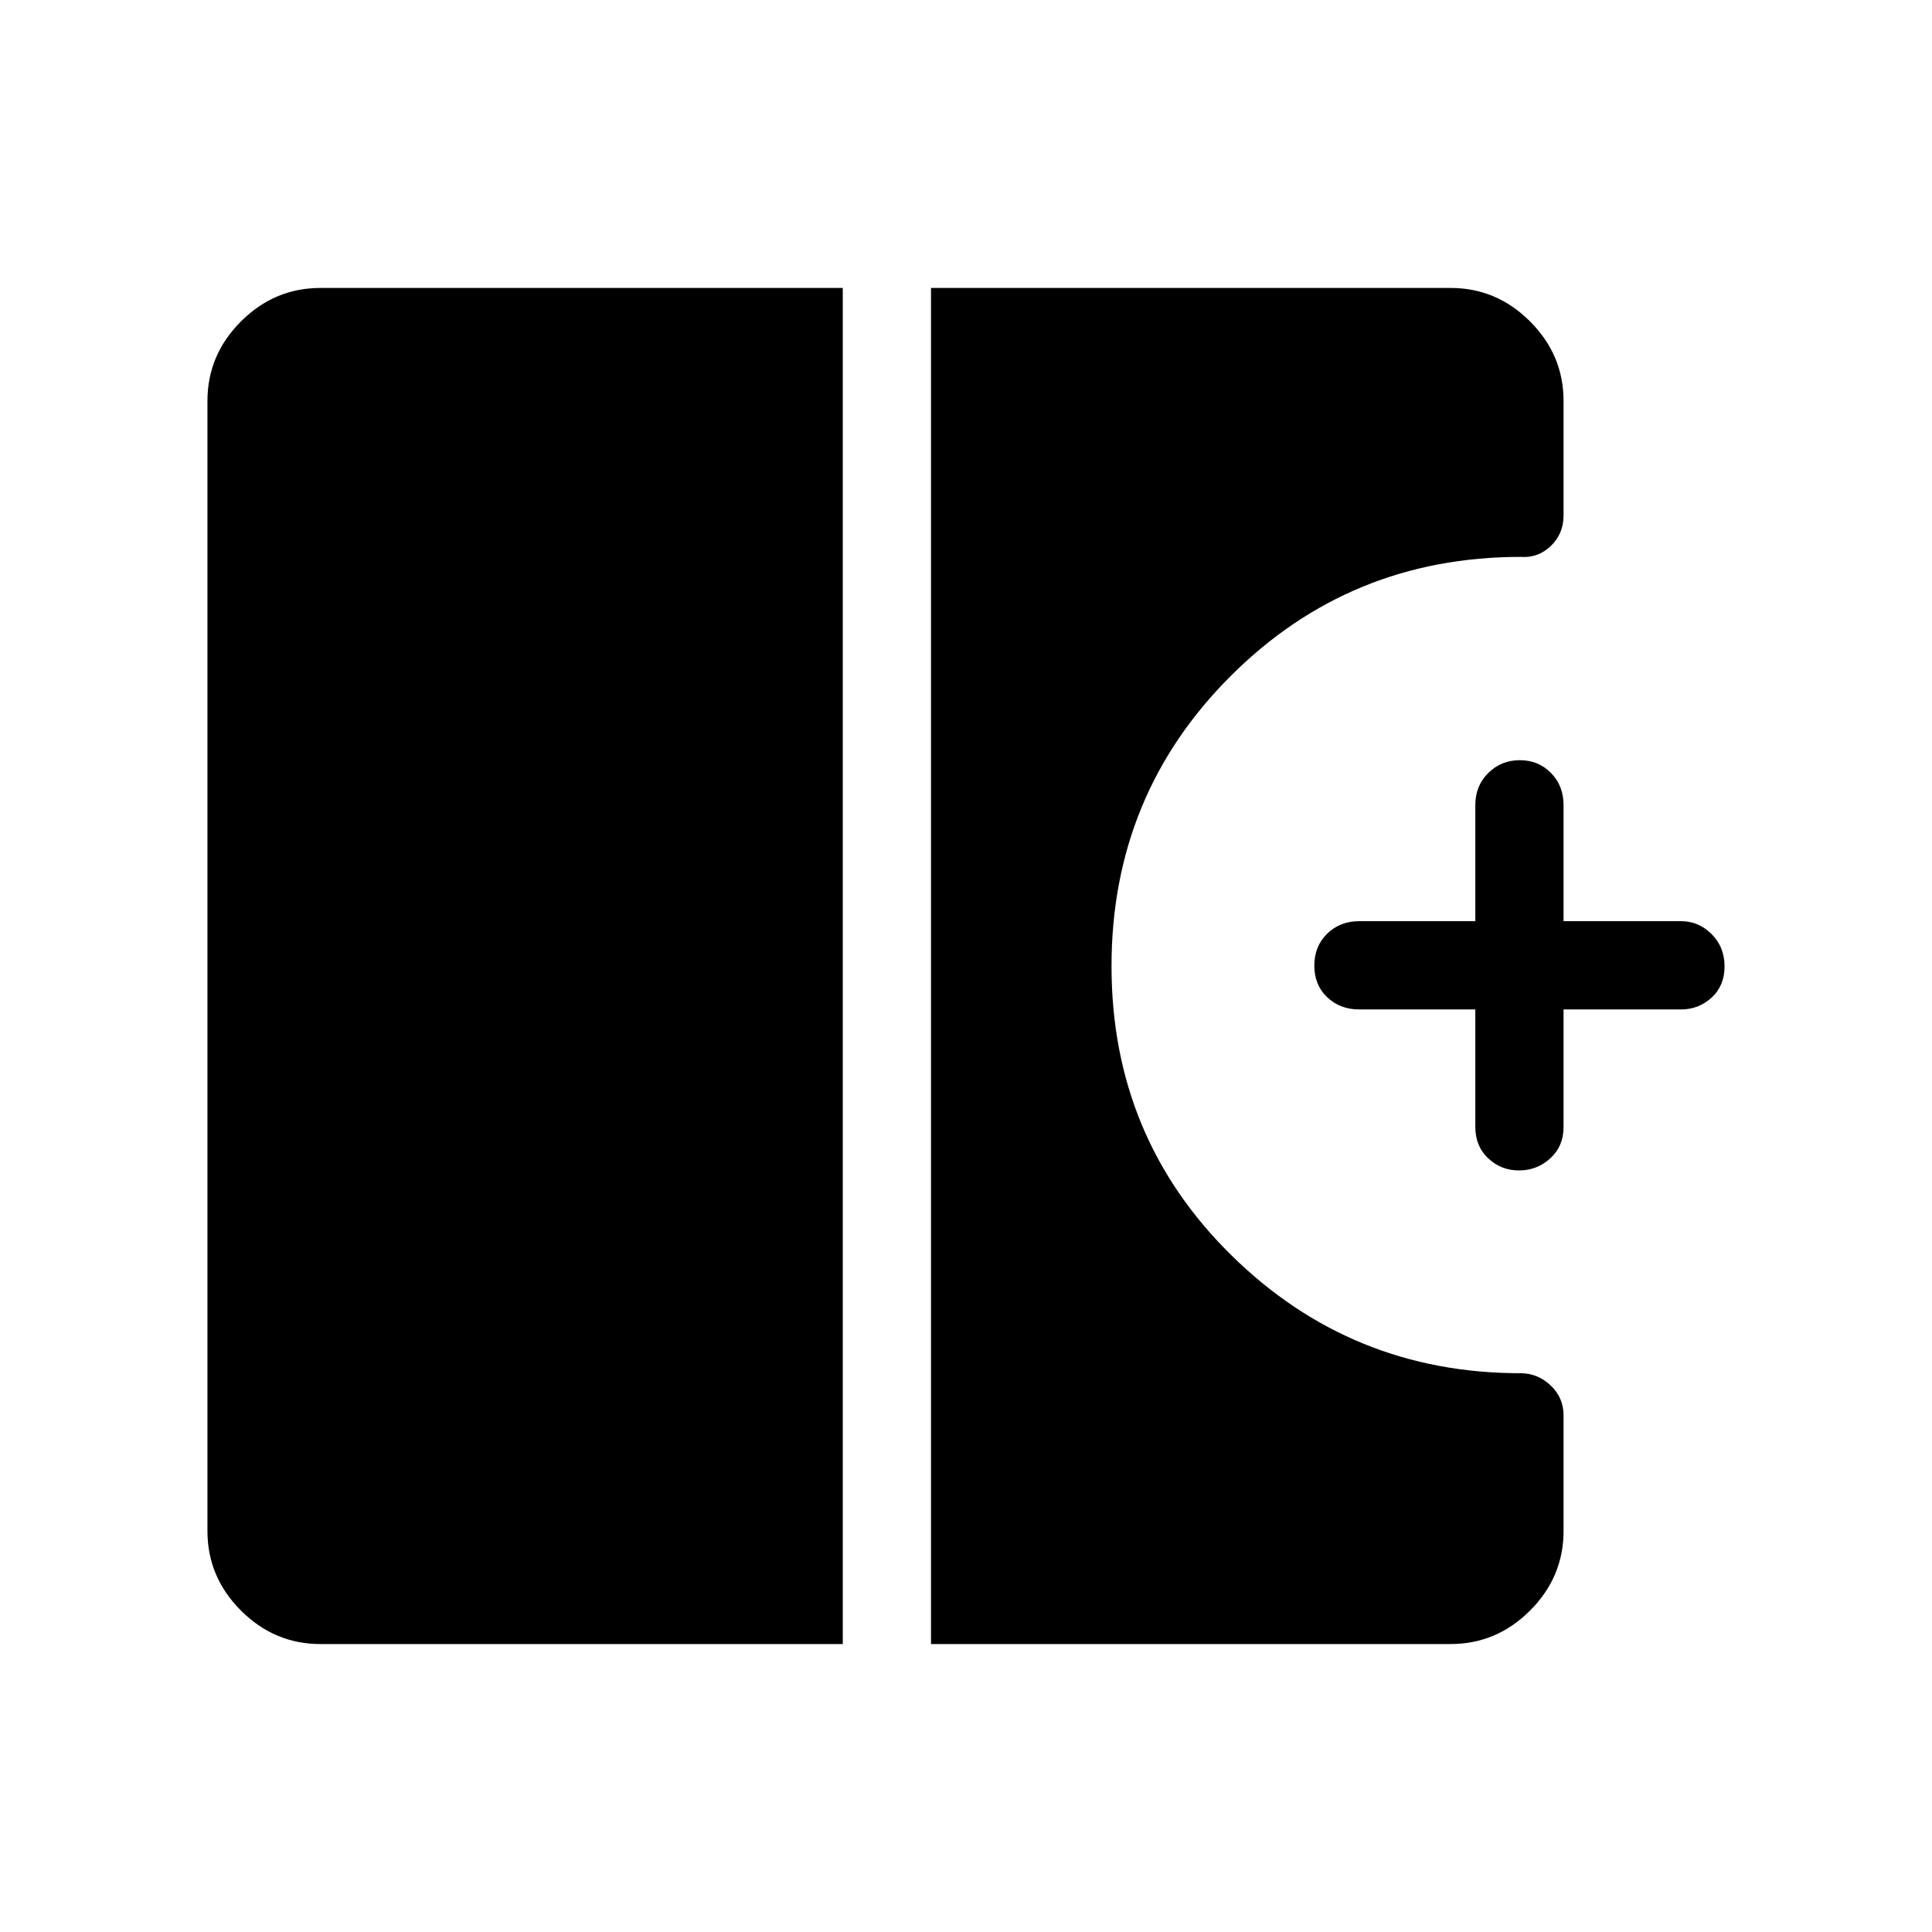 <svg xmlns="http://www.w3.org/2000/svg" height="48" viewBox="0 -960 960 960" width="48"><path d="M754.8-378.42q-8.96 0-15.34-6.03-6.38-6.02-6.38-15.55v-58.42h-57.73q-9.53 0-15.9-6.08-6.37-6.08-6.37-15.7 0-9.61 6.37-15.84t15.9-6.23h57.73V-560q0-9.53 6.42-15.9 6.43-6.37 15.69-6.37 9.27 0 15.5 6.37t6.23 15.9v57.73h58.43q8.73 0 15.15 6.43 6.42 6.42 6.42 16.04 0 9.61-6.42 15.49-6.42 5.89-15.15 5.89h-58.43V-400q0 9.53-6.58 15.55-6.57 6.03-15.54 6.03ZM159.23-143.08q-22.86 0-39.51-16.64-16.64-16.65-16.64-39.51v-561.54q0-22.86 16.64-39.51 16.65-16.64 39.51-16.64h259.54v673.84H159.23Zm303.38 0v-673.84h258.16q22.86 0 39.51 16.64 16.64 16.65 16.64 39.51v56.89q0 9.1-6.33 15.17-6.32 6.08-15.01 5.43-84.79 0-144.03 59.16-59.24 59.15-59.24 144.2 0 85.04 59.55 143.65 59.55 58.62 143.72 58.62 8.53 0 14.94 6.09 6.4 6.1 6.4 14.75v57.58q0 22.86-16.64 39.51-16.65 16.64-39.51 16.64H462.61Z"/></svg>
